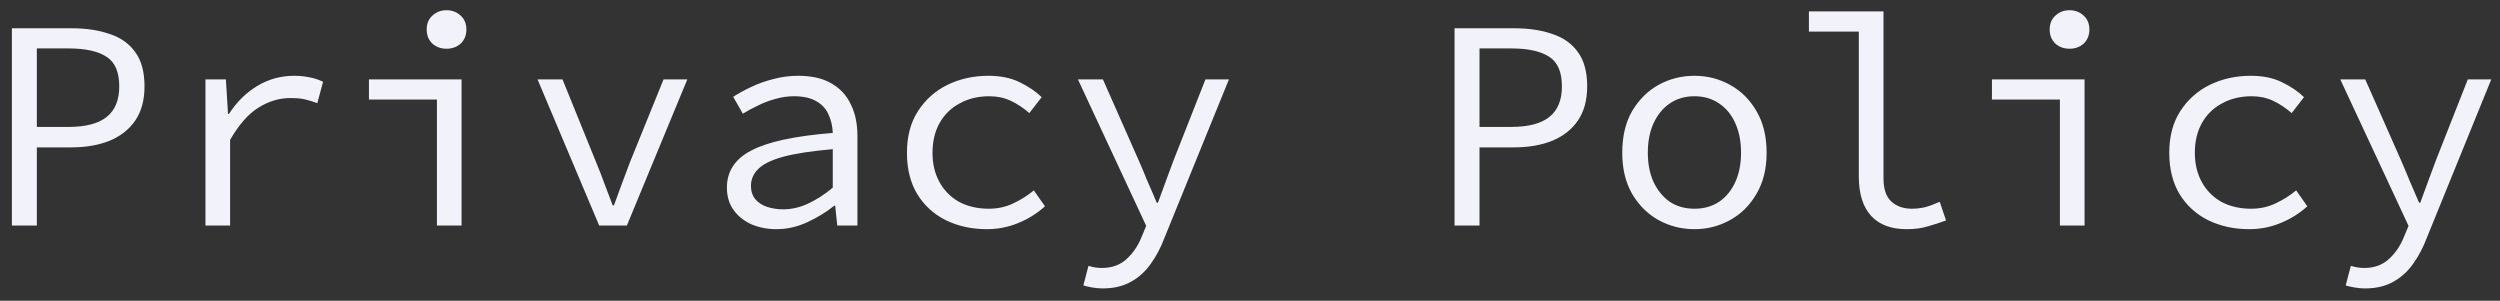 <svg width="133" height="16" viewBox="0 0 133 16" fill="none" xmlns="http://www.w3.org/2000/svg">
<rect x="0" y="0" width="133" height="16" fill="#333333" stroke="none"/>
<path d="M0.632 12V1.504H3.8C4.579 1.504 5.256 1.605 5.832 1.808C6.419 2 6.872 2.32 7.192 2.768C7.523 3.216 7.688 3.824 7.688 4.592C7.688 5.328 7.523 5.936 7.192 6.416C6.872 6.885 6.419 7.243 5.832 7.488C5.245 7.723 4.568 7.84 3.8 7.84H1.96V12H0.632ZM1.96 6.752H3.64C4.557 6.752 5.235 6.576 5.672 6.224C6.12 5.872 6.344 5.328 6.344 4.592C6.344 3.835 6.12 3.312 5.672 3.024C5.224 2.725 4.547 2.576 3.64 2.576H1.96V6.752ZM10.93 12V4.224H12.018L12.13 6.064H12.178C12.583 5.435 13.084 4.939 13.682 4.576C14.279 4.213 14.935 4.032 15.65 4.032C15.938 4.032 16.204 4.059 16.45 4.112C16.706 4.155 16.951 4.235 17.186 4.352L16.882 5.488C16.615 5.392 16.386 5.323 16.194 5.28C16.002 5.237 15.751 5.216 15.442 5.216C14.855 5.216 14.29 5.387 13.746 5.728C13.212 6.059 12.711 6.629 12.242 7.44V12H10.93ZM23.244 12V5.296H19.628V4.224H24.555V12H23.244ZM23.756 2.592C23.457 2.592 23.206 2.501 23.003 2.32C22.801 2.128 22.7 1.877 22.7 1.568C22.7 1.259 22.801 1.013 23.003 0.832C23.206 0.64 23.457 0.544 23.756 0.544C24.054 0.544 24.305 0.64 24.508 0.832C24.71 1.013 24.811 1.259 24.811 1.568C24.811 1.877 24.71 2.128 24.508 2.32C24.305 2.501 24.054 2.592 23.756 2.592ZM31.877 12L28.597 4.224H29.925L31.717 8.64C31.877 9.024 32.027 9.408 32.165 9.792C32.315 10.176 32.459 10.555 32.597 10.928H32.661C32.8 10.555 32.939 10.176 33.077 9.792C33.216 9.408 33.36 9.024 33.509 8.64L35.301 4.224H36.565L33.349 12H31.877ZM41.311 12.192C40.831 12.192 40.388 12.107 39.983 11.936C39.578 11.755 39.258 11.499 39.023 11.168C38.788 10.837 38.671 10.443 38.671 9.984C38.671 9.109 39.108 8.448 39.983 8C40.858 7.541 42.298 7.232 44.303 7.072C44.292 6.72 44.218 6.395 44.079 6.096C43.951 5.797 43.738 5.563 43.439 5.392C43.14 5.211 42.74 5.12 42.239 5.12C41.908 5.12 41.578 5.168 41.247 5.264C40.927 5.349 40.618 5.467 40.319 5.616C40.031 5.755 39.764 5.899 39.519 6.048L39.007 5.152C39.263 4.981 39.572 4.811 39.935 4.64C40.308 4.459 40.708 4.315 41.135 4.208C41.562 4.091 42.004 4.032 42.463 4.032C43.178 4.032 43.764 4.165 44.223 4.432C44.692 4.699 45.039 5.072 45.263 5.552C45.498 6.021 45.615 6.581 45.615 7.232V12H44.543L44.431 10.944H44.383C43.956 11.285 43.476 11.579 42.943 11.824C42.41 12.069 41.866 12.192 41.311 12.192ZM41.663 11.136C42.111 11.136 42.554 11.035 42.991 10.832C43.428 10.629 43.866 10.347 44.303 9.984V7.936C43.194 8.032 42.319 8.165 41.679 8.336C41.05 8.507 40.602 8.725 40.335 8.992C40.079 9.248 39.951 9.547 39.951 9.888C39.951 10.176 40.031 10.416 40.191 10.608C40.351 10.789 40.559 10.923 40.815 11.008C41.082 11.093 41.364 11.136 41.663 11.136ZM52.505 12.192C51.694 12.192 50.963 12.032 50.313 11.712C49.673 11.392 49.166 10.928 48.793 10.32C48.43 9.712 48.249 8.981 48.249 8.128C48.249 7.253 48.446 6.512 48.841 5.904C49.235 5.296 49.758 4.832 50.409 4.512C51.07 4.192 51.795 4.032 52.585 4.032C53.225 4.032 53.774 4.144 54.233 4.368C54.702 4.592 55.097 4.859 55.417 5.168L54.761 6.016C54.441 5.739 54.11 5.52 53.769 5.36C53.427 5.2 53.049 5.12 52.633 5.12C52.035 5.12 51.507 5.248 51.049 5.504C50.59 5.749 50.233 6.101 49.977 6.56C49.731 7.008 49.609 7.531 49.609 8.128C49.609 8.715 49.731 9.232 49.977 9.68C50.222 10.128 50.569 10.48 51.017 10.736C51.475 10.981 52.003 11.104 52.601 11.104C53.081 11.104 53.518 11.008 53.913 10.816C54.318 10.624 54.681 10.395 55.001 10.128L55.593 10.976C55.166 11.36 54.686 11.659 54.153 11.872C53.63 12.085 53.081 12.192 52.505 12.192ZM58.658 15.344C58.488 15.344 58.306 15.328 58.114 15.296C57.933 15.264 57.773 15.227 57.635 15.184L57.907 14.144C58.013 14.176 58.125 14.203 58.242 14.224C58.37 14.245 58.493 14.256 58.611 14.256C59.154 14.256 59.597 14.096 59.938 13.776C60.28 13.467 60.547 13.072 60.739 12.592L60.978 12.016L57.346 4.224H58.675L60.578 8.528C60.728 8.869 60.883 9.237 61.042 9.632C61.213 10.016 61.379 10.4 61.538 10.784H61.602C61.741 10.411 61.88 10.032 62.019 9.648C62.168 9.253 62.306 8.88 62.434 8.528L64.13 4.224H65.379L61.955 12.64C61.763 13.152 61.523 13.611 61.234 14.016C60.947 14.432 60.589 14.757 60.163 14.992C59.746 15.227 59.245 15.344 58.658 15.344ZM77.382 12V1.504H80.55C81.329 1.504 82.006 1.605 82.582 1.808C83.169 2 83.622 2.32 83.942 2.768C84.273 3.216 84.438 3.824 84.438 4.592C84.438 5.328 84.273 5.936 83.942 6.416C83.622 6.885 83.169 7.243 82.582 7.488C81.995 7.723 81.318 7.84 80.55 7.84H78.71V12H77.382ZM78.71 6.752H80.39C81.307 6.752 81.985 6.576 82.422 6.224C82.87 5.872 83.094 5.328 83.094 4.592C83.094 3.835 82.87 3.312 82.422 3.024C81.974 2.725 81.297 2.576 80.39 2.576H78.71V6.752ZM90.144 12.192C89.461 12.192 88.826 12.032 88.24 11.712C87.664 11.392 87.194 10.928 86.832 10.32C86.48 9.712 86.304 8.981 86.304 8.128C86.304 7.253 86.48 6.512 86.832 5.904C87.194 5.296 87.664 4.832 88.24 4.512C88.826 4.192 89.461 4.032 90.144 4.032C90.826 4.032 91.456 4.192 92.032 4.512C92.618 4.832 93.088 5.296 93.44 5.904C93.802 6.512 93.984 7.253 93.984 8.128C93.984 8.981 93.802 9.712 93.44 10.32C93.088 10.928 92.618 11.392 92.032 11.712C91.456 12.032 90.826 12.192 90.144 12.192ZM90.144 11.104C90.645 11.104 91.082 10.981 91.456 10.736C91.829 10.48 92.117 10.128 92.32 9.68C92.522 9.232 92.624 8.715 92.624 8.128C92.624 7.531 92.522 7.008 92.32 6.56C92.117 6.101 91.829 5.749 91.456 5.504C91.082 5.248 90.645 5.12 90.144 5.12C89.642 5.12 89.205 5.248 88.832 5.504C88.469 5.749 88.181 6.101 87.968 6.56C87.765 7.008 87.664 7.531 87.664 8.128C87.664 8.715 87.765 9.232 87.968 9.68C88.181 10.128 88.469 10.48 88.832 10.736C89.205 10.981 89.642 11.104 90.144 11.104ZM101.434 12.192C100.612 12.192 99.983 11.957 99.546 11.488C99.108 11.008 98.889 10.309 98.889 9.392V1.68H96.234V0.608H100.202V9.488C100.202 10.053 100.34 10.464 100.618 10.72C100.895 10.976 101.263 11.104 101.722 11.104C101.946 11.104 102.175 11.077 102.41 11.024C102.644 10.96 102.906 10.864 103.194 10.736L103.53 11.728C103.178 11.856 102.847 11.963 102.538 12.048C102.228 12.144 101.86 12.192 101.434 12.192ZM109.587 12V5.296H105.971V4.224H110.899V12H109.587ZM110.099 2.592C109.801 2.592 109.55 2.501 109.347 2.32C109.145 2.128 109.043 1.877 109.043 1.568C109.043 1.259 109.145 1.013 109.347 0.832C109.55 0.64 109.801 0.544 110.099 0.544C110.398 0.544 110.649 0.64 110.851 0.832C111.054 1.013 111.155 1.259 111.155 1.568C111.155 1.877 111.054 2.128 110.851 2.32C110.649 2.501 110.398 2.592 110.099 2.592ZM119.661 12.192C118.85 12.192 118.12 12.032 117.469 11.712C116.829 11.392 116.322 10.928 115.949 10.32C115.586 9.712 115.405 8.981 115.405 8.128C115.405 7.253 115.602 6.512 115.997 5.904C116.392 5.296 116.914 4.832 117.565 4.512C118.226 4.192 118.952 4.032 119.741 4.032C120.381 4.032 120.93 4.144 121.389 4.368C121.858 4.592 122.253 4.859 122.573 5.168L121.917 6.016C121.597 5.739 121.266 5.52 120.925 5.36C120.584 5.2 120.205 5.12 119.789 5.12C119.192 5.12 118.664 5.248 118.205 5.504C117.746 5.749 117.389 6.101 117.133 6.56C116.888 7.008 116.765 7.531 116.765 8.128C116.765 8.715 116.888 9.232 117.133 9.68C117.378 10.128 117.725 10.48 118.173 10.736C118.632 10.981 119.16 11.104 119.757 11.104C120.237 11.104 120.674 11.008 121.069 10.816C121.474 10.624 121.837 10.395 122.157 10.128L122.749 10.976C122.322 11.36 121.842 11.659 121.309 11.872C120.786 12.085 120.237 12.192 119.661 12.192ZM125.815 15.344C125.644 15.344 125.463 15.328 125.271 15.296C125.089 15.264 124.929 15.227 124.791 15.184L125.063 14.144C125.169 14.176 125.281 14.203 125.399 14.224C125.527 14.245 125.649 14.256 125.767 14.256C126.311 14.256 126.753 14.096 127.095 13.776C127.436 13.467 127.703 13.072 127.895 12.592L128.135 12.016L124.503 4.224H125.831L127.735 8.528C127.884 8.869 128.039 9.237 128.199 9.632C128.369 10.016 128.535 10.4 128.695 10.784H128.759C128.897 10.411 129.036 10.032 129.175 9.648C129.324 9.253 129.463 8.88 129.591 8.528L131.287 4.224H132.535L129.111 12.64C128.919 13.152 128.679 13.611 128.391 14.016C128.103 14.432 127.745 14.757 127.319 14.992C126.903 15.227 126.401 15.344 125.815 15.344Z" fill="#F2F3FA"/>
</svg>
